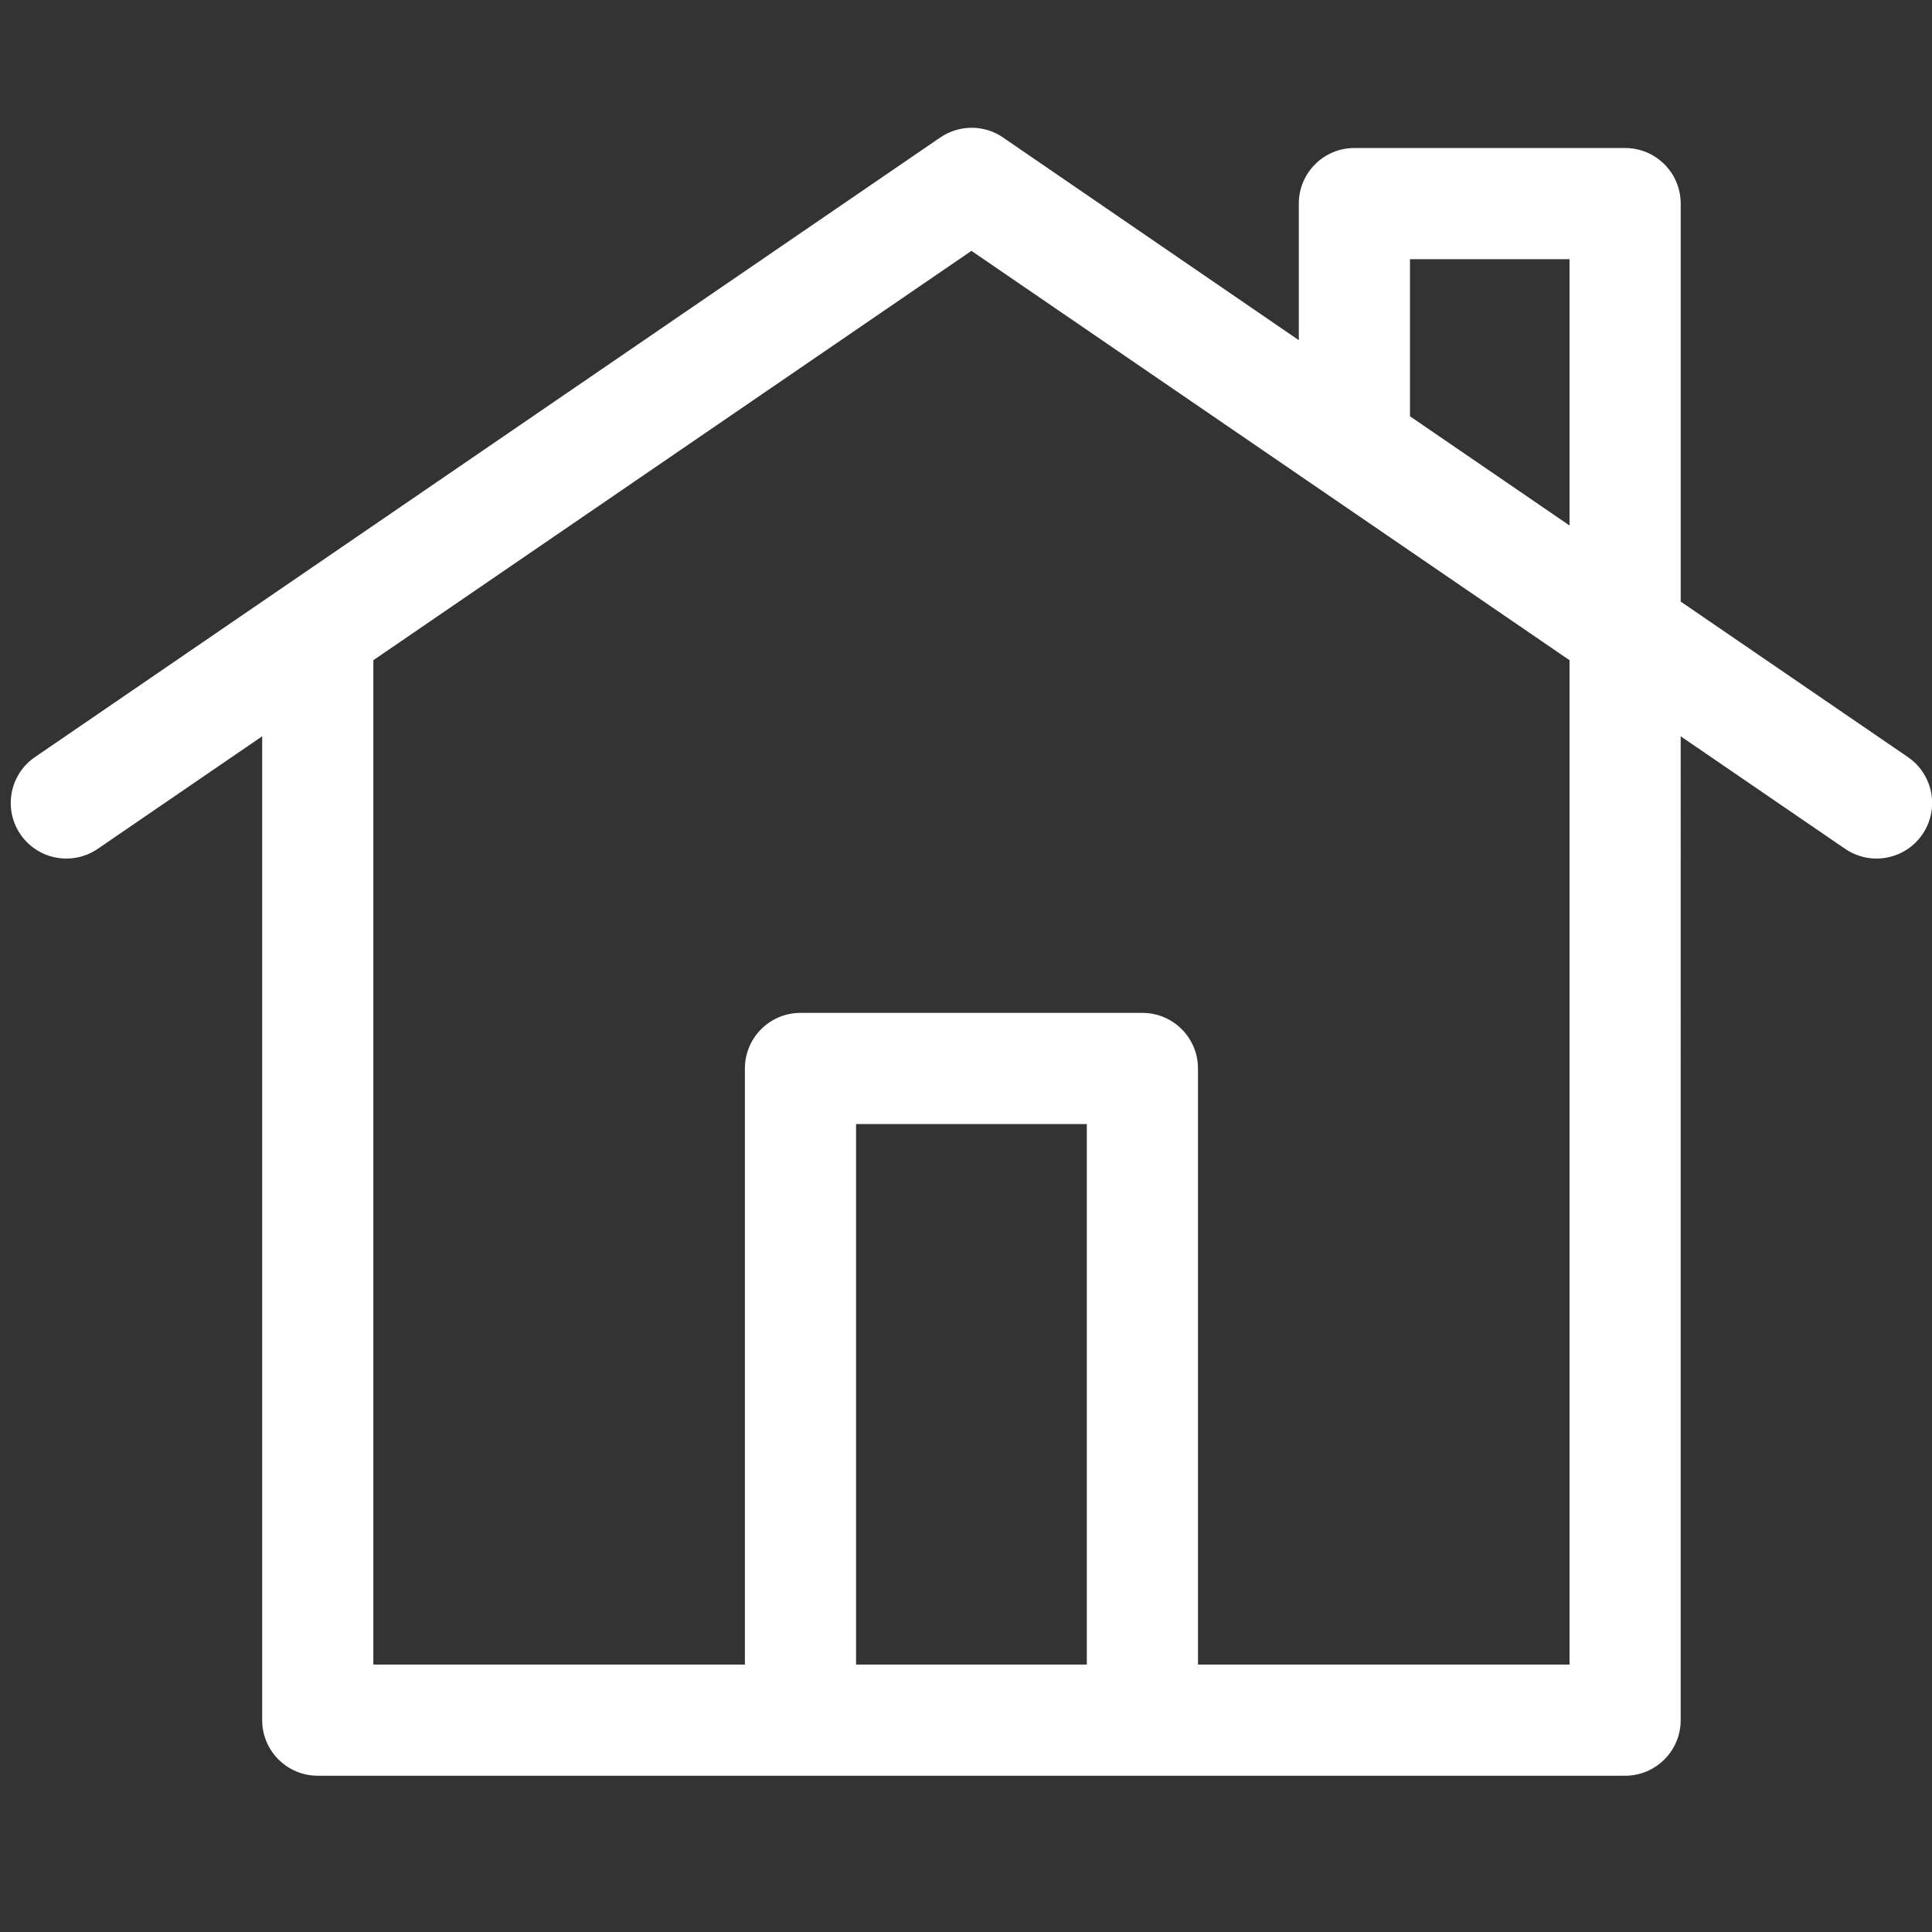<?xml version="1.0" encoding="UTF-8" standalone="no"?>
<svg
   xmlns:dc="http://purl.org/dc/elements/1.1/"
   xmlns:cc="http://creativecommons.org/ns#"
   xmlns:rdf="http://www.w3.org/1999/02/22-rdf-syntax-ns#"
   xmlns:svg="http://www.w3.org/2000/svg"
   xmlns="http://www.w3.org/2000/svg"
   xmlns:sodipodi="http://sodipodi.sourceforge.net/DTD/sodipodi-0.dtd"
   xmlns:inkscape="http://www.inkscape.org/namespaces/inkscape"
   version="1.1"
   id="Capa_1"
   x="0px"
   y="0px"
   viewBox="0 0 32 32"
   xml:space="preserve"
   sodipodi:docname="logo.svg"
   width="32"
   height="32"
   inkscape:version="1.0.1 (3bc2e813f5, 2020-09-07)"><rect x="0" y="0" width="32" height="32" fill="#333333" stroke="none"/><defs
   id="defs41" /><sodipodi:namedview
   pagecolor="#acacac"
   bordercolor="#666666"
   borderopacity="1"
   objecttolerance="10"
   gridtolerance="10"
   guidetolerance="10"
   inkscape:pageopacity="0"
   inkscape:pageshadow="2"
   inkscape:window-width="640"
   inkscape:window-height="480"
   id="namedview39"
   showgrid="false"
   inkscape:pagecheckerboard="true"
   inkscape:zoom="3.2442433"
   inkscape:cx="89.651736"
   inkscape:cy="57.485956"
   inkscape:current-layer="Capa_1" />
<g
   id="g6"
   style="fill:#ffffff"
   transform="matrix(0.052,0,0,0.052,0.178,-0.148)">
	<g
   id="g4"
   style="fill:#ffffff">
		<path
   d="M 604.294,244.001 531.917,194.464 V 67.698 c 0,-9.778 -7.928,-17.705 -17.705,-17.705 H 427.98 c -9.779,0 -17.705,7.928 -17.705,17.705 v 43.507 c 0,0 -92.934,-63.674 -94.151,-64.523 -5.863,-4.086 -13.877,-4.277 -20.122,0 L 7.707,244.001 c -8.069,5.523 -10.133,16.541 -4.611,24.61 3.43,5.012 8.98,7.708 14.628,7.708 3.445,0 6.927,-1.003 9.984,-3.097 L 80.085,237.373 V 550.75 c 0,9.778 7.928,17.705 17.705,17.705 h 416.42 c 9.778,0 17.705,-7.928 17.705,-17.705 V 237.372 l 52.377,35.849 c 3.059,2.094 6.539,3.097 9.984,3.097 5.647,0 11.197,-2.696 14.628,-7.708 5.524,-8.067 3.459,-19.086 -4.61,-24.609 z M 342.752,533.045 h -73.498 v -172.16 h 73.498 z m 153.755,0 H 378.162 V 343.179 c 0,-9.778 -7.928,-17.705 -17.705,-17.705 H 251.548 c -9.778,0 -17.705,7.928 -17.705,17.705 V 533.044 H 115.497 V 213.136 L 306.003,82.748 496.509,213.138 v 319.907 z m 0,-362.818 -50.822,-34.785 V 85.404 h 50.822 z"
   id="path2"
   style="fill:#ffffff" />
	</g>
</g>
<g
   id="g8"
   style="fill:#ffffff">
</g>
<g
   id="g10"
   style="fill:#ffffff">
</g>
<g
   id="g12"
   style="fill:#ffffff">
</g>
<g
   id="g14"
   style="fill:#ffffff">
</g>
<g
   id="g16"
   style="fill:#ffffff">
</g>
<g
   id="g18"
   style="fill:#ffffff">
</g>
<g
   id="g20"
   style="fill:#ffffff">
</g>
<g
   id="g22"
   style="fill:#ffffff">
</g>
<g
   id="g24"
   style="fill:#ffffff">
</g>
<g
   id="g26"
   style="fill:#ffffff">
</g>
<g
   id="g28"
   style="fill:#ffffff">
</g>
<g
   id="g30"
   style="fill:#ffffff">
</g>
<g
   id="g32"
   style="fill:#ffffff">
</g>
<g
   id="g34"
   style="fill:#ffffff">
</g>
<g
   id="g36"
   style="fill:#ffffff">
</g>
</svg>
